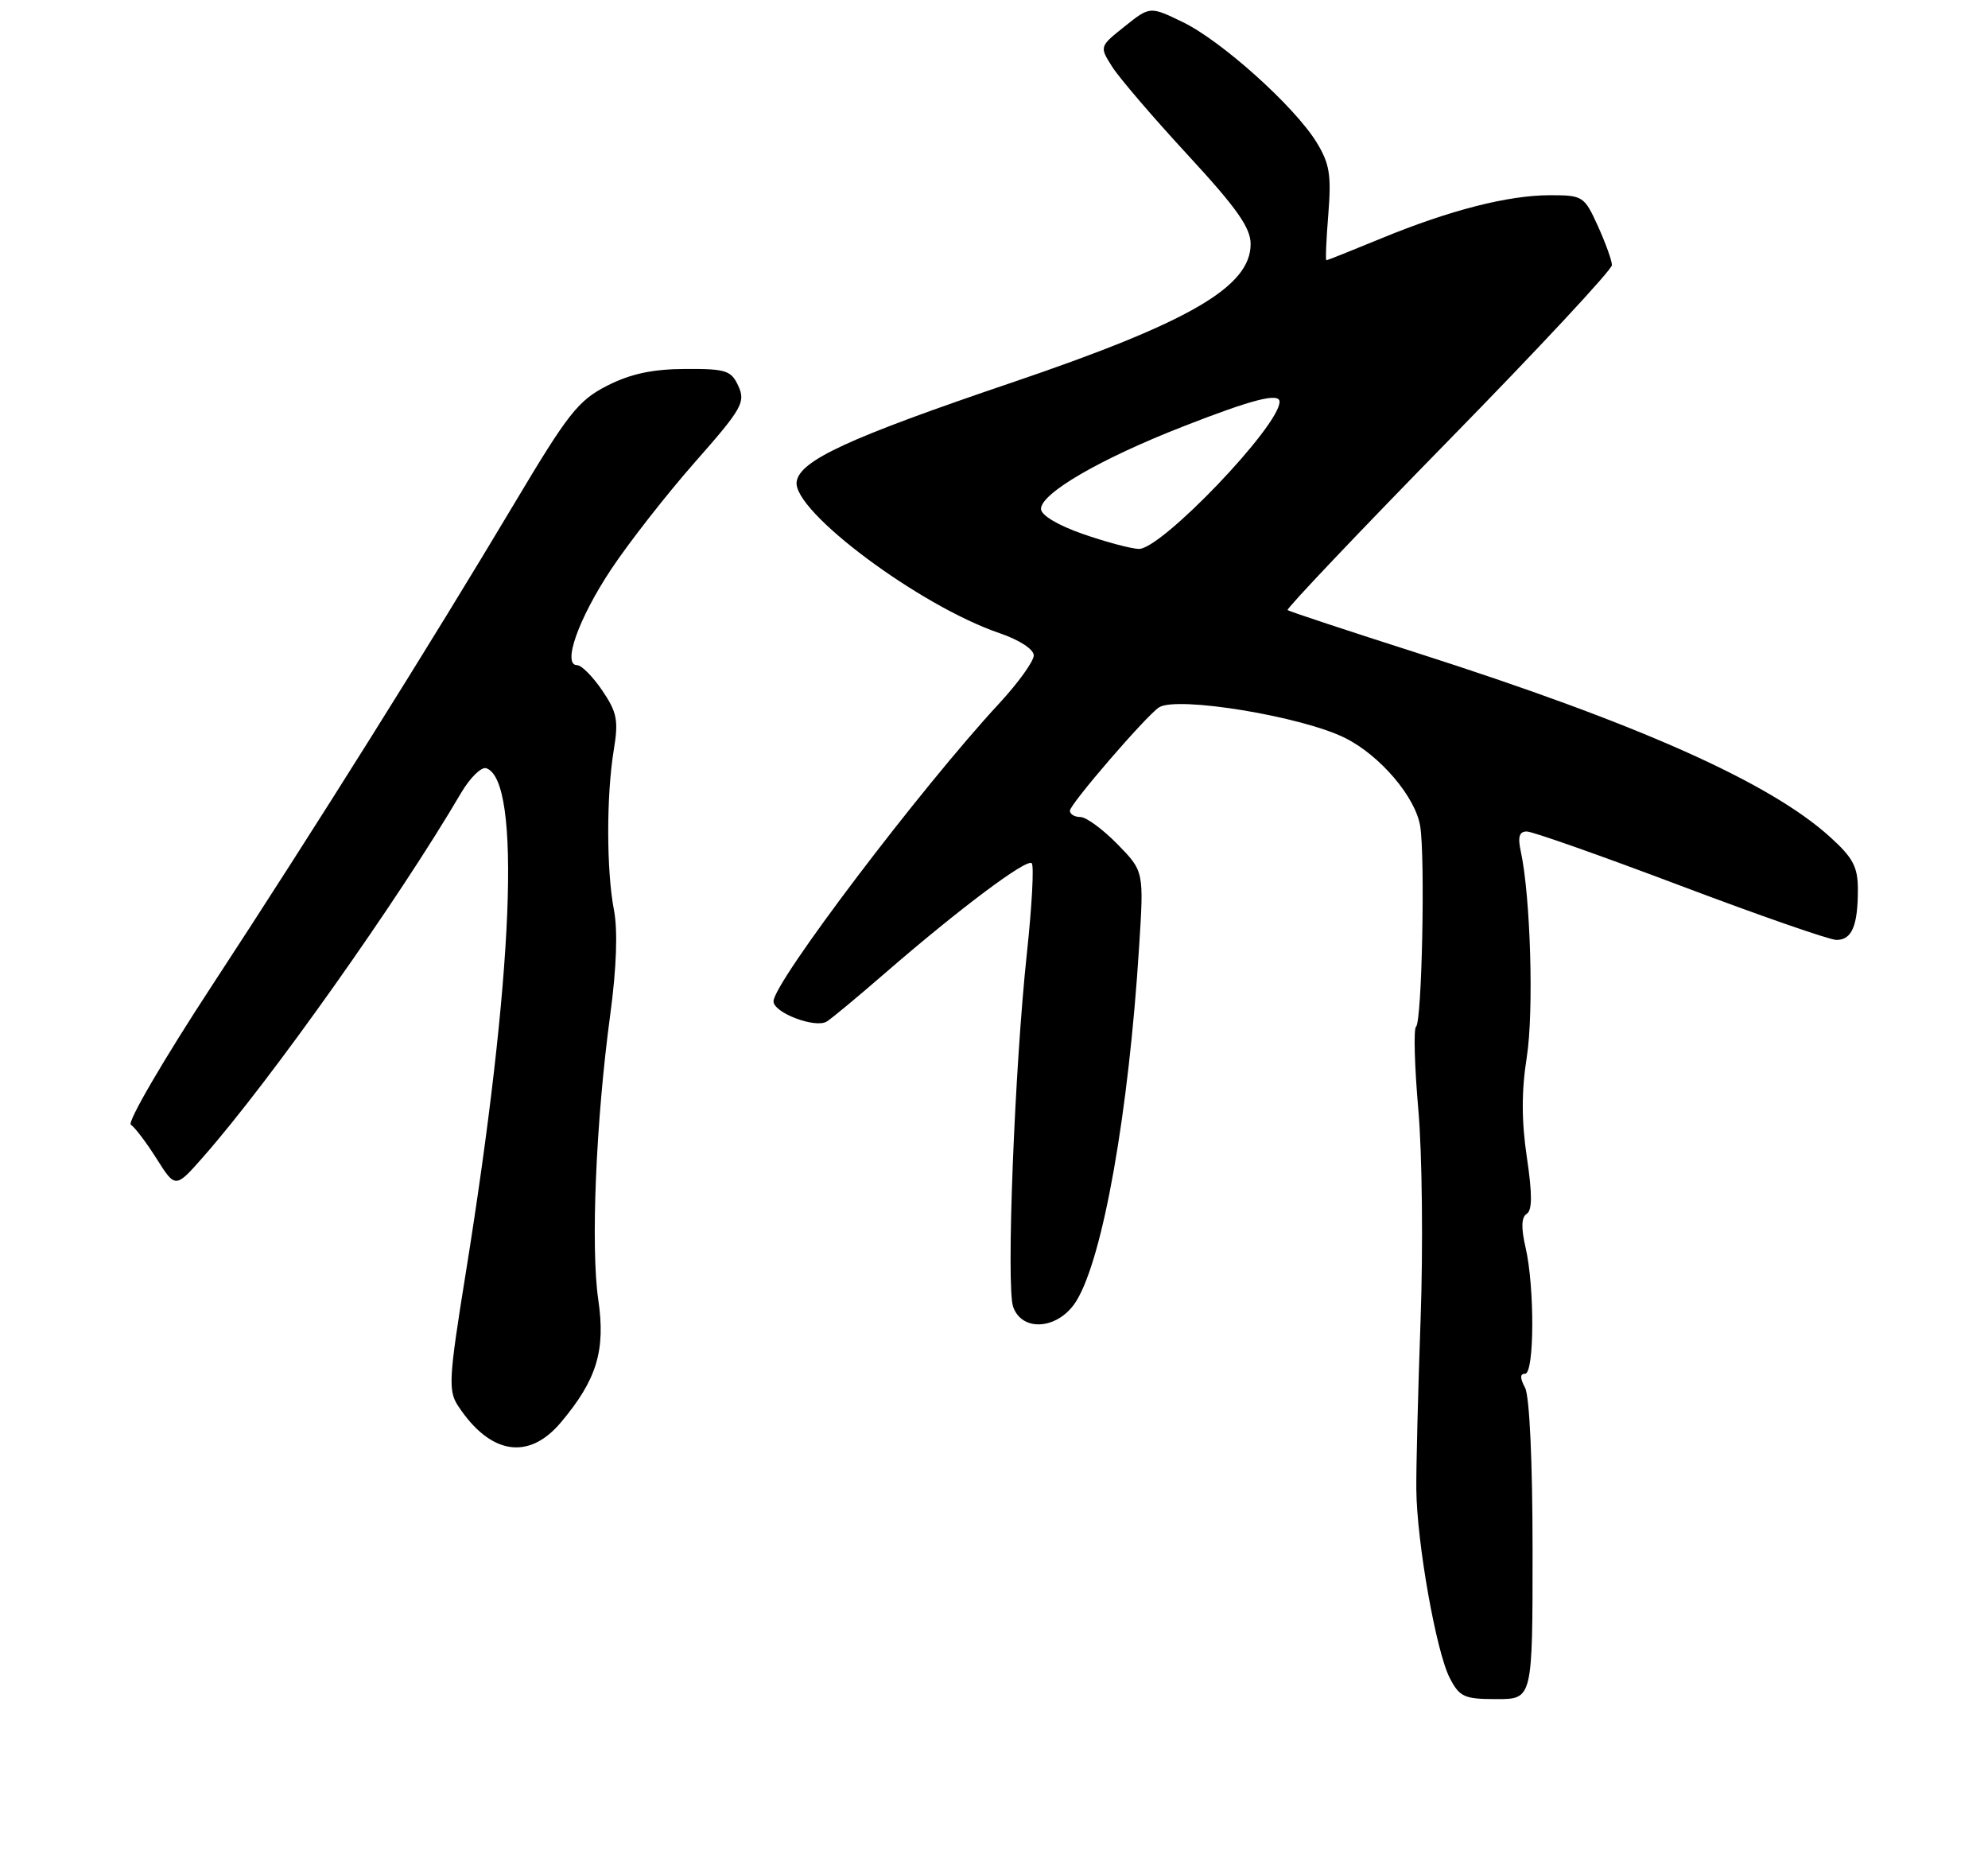 <?xml version="1.0" encoding="UTF-8" standalone="no"?>
<!DOCTYPE svg PUBLIC "-//W3C//DTD SVG 1.1//EN" "http://www.w3.org/Graphics/SVG/1.1/DTD/svg11.dtd" >
<svg xmlns="http://www.w3.org/2000/svg" xmlns:xlink="http://www.w3.org/1999/xlink" version="1.1" viewBox="0 0 275 259">
 <g >
 <path fill="currentColor"
d=" M 212.00 214.43 C 212.00 202.17 211.58 193.09 210.96 191.93 C 210.25 190.60 210.25 190.00 210.96 190.00 C 212.26 190.00 212.30 178.00 211.03 172.53 C 210.40 169.81 210.45 168.34 211.19 167.88 C 211.96 167.40 211.97 165.17 211.21 160.06 C 210.46 155.03 210.46 150.90 211.20 146.20 C 212.19 139.90 211.72 123.95 210.37 117.75 C 209.93 115.75 210.16 115.00 211.20 115.00 C 211.99 115.00 221.56 118.38 232.47 122.50 C 243.38 126.62 253.09 130.00 254.04 130.00 C 256.17 130.00 257.00 128.04 257.00 123.03 C 257.00 119.89 256.33 118.63 253.13 115.74 C 244.77 108.18 226.60 100.09 196.13 90.34 C 186.43 87.24 178.33 84.56 178.11 84.38 C 177.90 84.21 187.91 73.66 200.36 60.94 C 212.81 48.23 222.99 37.30 222.98 36.66 C 222.97 36.02 222.09 33.59 221.03 31.25 C 219.16 27.14 218.95 27.00 214.44 27.00 C 208.62 27.00 200.54 29.07 191.05 32.98 C 187.02 34.64 183.61 36.00 183.48 36.00 C 183.34 36.00 183.46 33.11 183.75 29.58 C 184.18 24.17 183.92 22.61 182.10 19.65 C 179.02 14.67 168.97 5.65 163.62 3.06 C 159.07 0.86 159.07 0.86 155.58 3.65 C 152.08 6.44 152.08 6.44 153.84 9.22 C 154.81 10.76 159.52 16.25 164.30 21.43 C 171.07 28.76 173.00 31.49 173.00 33.75 C 173.00 39.67 164.56 44.57 139.89 52.94 C 117.39 60.57 110.62 63.69 110.20 66.63 C 109.62 70.68 127.21 83.81 138.29 87.58 C 141.03 88.52 143.00 89.80 143.00 90.65 C 143.00 91.46 140.84 94.46 138.20 97.31 C 127.35 109.03 107.00 135.89 107.00 138.49 C 107.00 140.07 112.76 142.26 114.36 141.29 C 114.99 140.91 118.65 137.87 122.50 134.53 C 132.70 125.69 142.03 118.70 142.72 119.39 C 143.05 119.71 142.75 125.27 142.06 131.74 C 140.34 147.72 139.17 177.98 140.15 180.75 C 141.43 184.34 146.52 183.84 148.92 179.89 C 152.60 173.85 156.13 153.86 157.57 131.00 C 158.24 120.50 158.24 120.50 154.57 116.75 C 152.55 114.69 150.25 113.00 149.45 113.00 C 148.65 113.00 148.00 112.61 148.00 112.13 C 148.00 111.22 158.53 99.02 160.32 97.84 C 162.78 96.23 180.13 99.08 186.09 102.08 C 190.91 104.49 195.78 110.21 196.45 114.23 C 197.16 118.52 196.70 141.35 195.88 142.00 C 195.53 142.28 195.67 147.45 196.20 153.50 C 196.73 159.55 196.87 172.60 196.51 182.50 C 196.16 192.40 195.89 202.97 195.92 205.98 C 195.99 213.35 198.67 228.45 200.54 232.07 C 201.90 234.71 202.54 235.00 207.03 235.00 C 212.00 235.00 212.00 235.00 212.00 214.43 Z  M 77.57 196.75 C 82.55 190.84 83.79 186.80 82.76 179.76 C 81.70 172.54 82.43 155.01 84.41 140.37 C 85.29 133.85 85.47 128.68 84.93 125.87 C 83.88 120.44 83.87 110.03 84.90 103.75 C 85.58 99.64 85.36 98.53 83.31 95.50 C 82.00 93.57 80.44 92.00 79.84 92.00 C 77.73 92.00 80.03 85.53 84.54 78.74 C 87.01 75.02 92.23 68.35 96.14 63.91 C 102.63 56.55 103.15 55.63 102.15 53.42 C 101.15 51.23 100.45 51.00 94.77 51.03 C 90.26 51.05 87.24 51.70 84.00 53.34 C 79.99 55.38 78.59 57.16 71.19 69.57 C 59.39 89.34 43.63 114.46 29.38 136.23 C 22.63 146.53 17.56 155.23 18.10 155.56 C 18.64 155.89 20.25 158.02 21.67 160.27 C 24.27 164.38 24.27 164.38 28.17 159.94 C 37.44 149.40 55.14 124.41 63.78 109.67 C 65.02 107.57 66.58 106.03 67.26 106.25 C 72.16 107.89 71.05 134.97 64.39 176.31 C 62.09 190.59 61.99 192.33 63.35 194.42 C 67.78 201.17 73.10 202.05 77.57 196.75 Z  M 149.75 73.84 C 146.34 72.65 144.00 71.25 144.00 70.39 C 144.00 68.22 152.19 63.47 163.62 59.00 C 173.28 55.22 177.00 54.27 177.00 55.57 C 177.00 58.91 160.60 76.04 157.52 75.92 C 156.41 75.88 152.91 74.94 149.75 73.84 Z "/>
</g>
</svg>